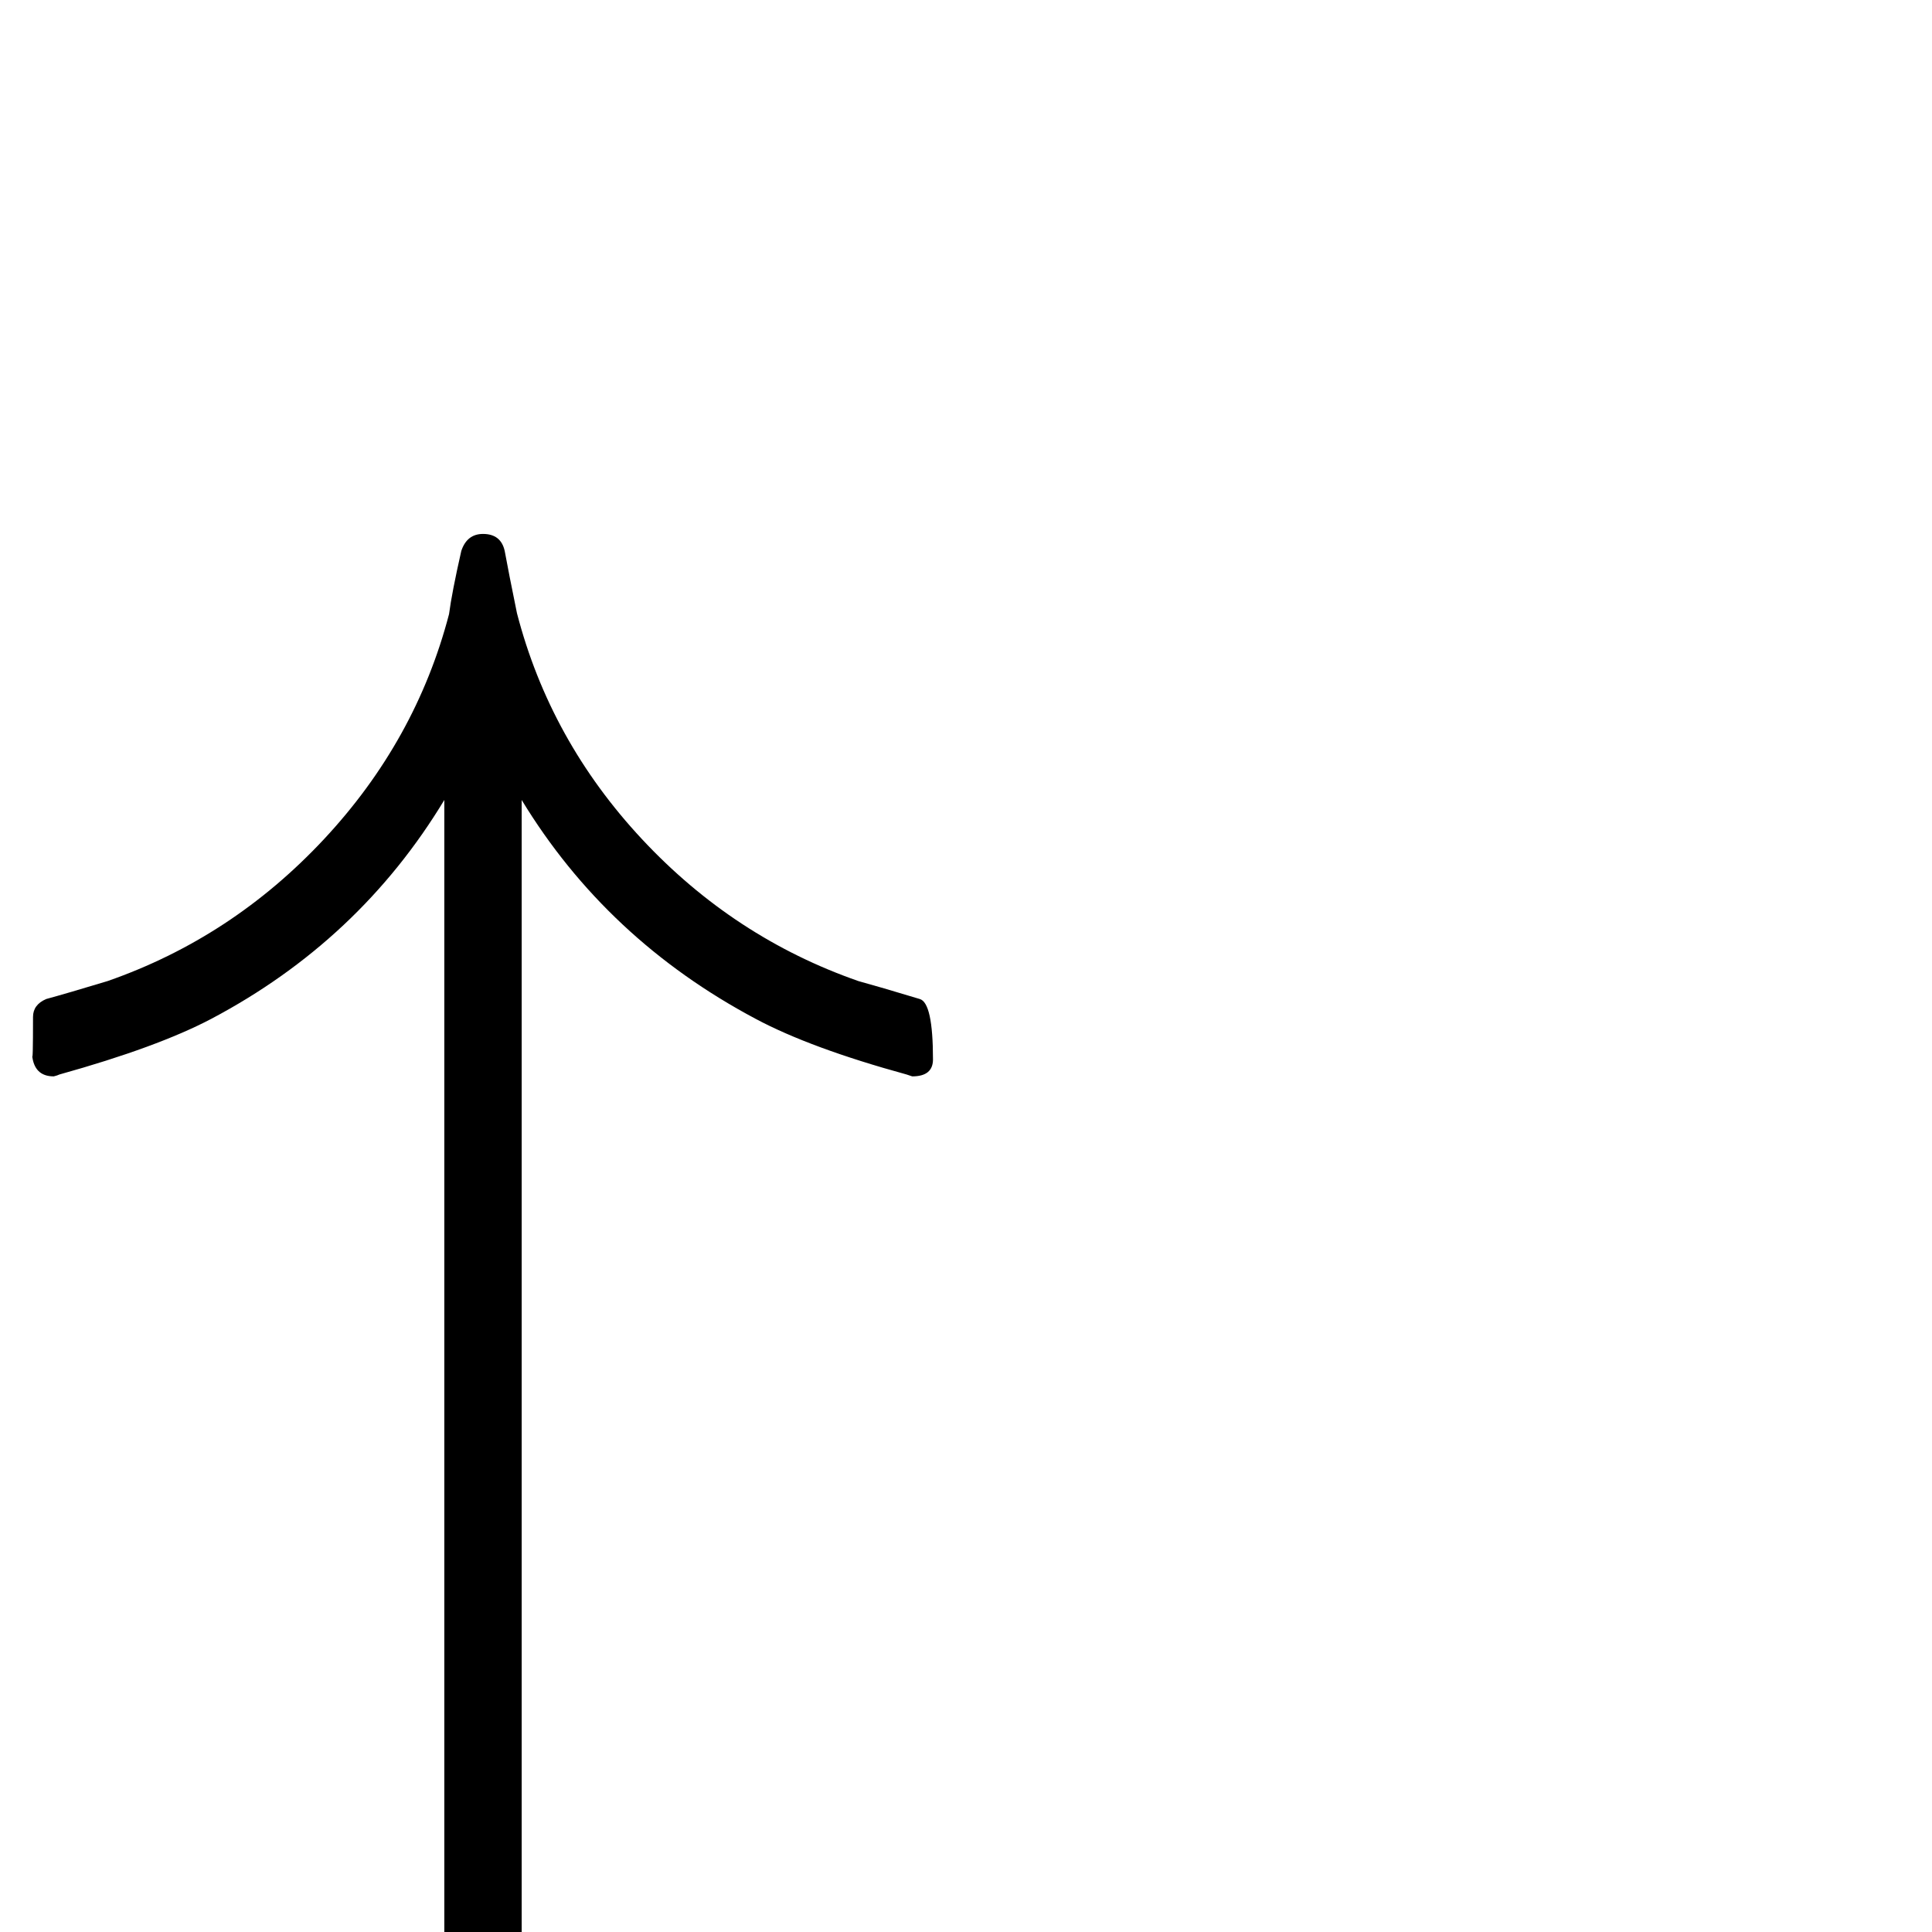 <?xml version="1.0" standalone="no"?>
<!DOCTYPE svg PUBLIC "-//W3C//DTD SVG 1.1//EN" "http://www.w3.org/Graphics/SVG/1.1/DTD/svg11.dtd" >
<svg viewBox="0 -442 2048 2048">
  <g transform="matrix(1 0 0 -1 0 1606)">
   <path fill="currentColor"
d="M989 925q0 -18 -22 -18l-6 2q-102 28 -160 59q-158 84 -248 232v-1481q0 -37 -41 -37t-41 37v1481q-90 -149 -247 -232q-57 -30 -161 -59q-2 -1 -6 -2q-21 0 -23 23q1 -11 1 40q0 13 14 19q22 6 65 19q132 46 229.5 150.5t132.5 238.5q3 23 13 67q6 18 23 18q19 0 23 -18
q4 -22 13 -66q35 -135 132.5 -239.5t229.5 -150.5q22 -6 65 -19q14 -4 14 -64z" />
  </g>

</svg>
